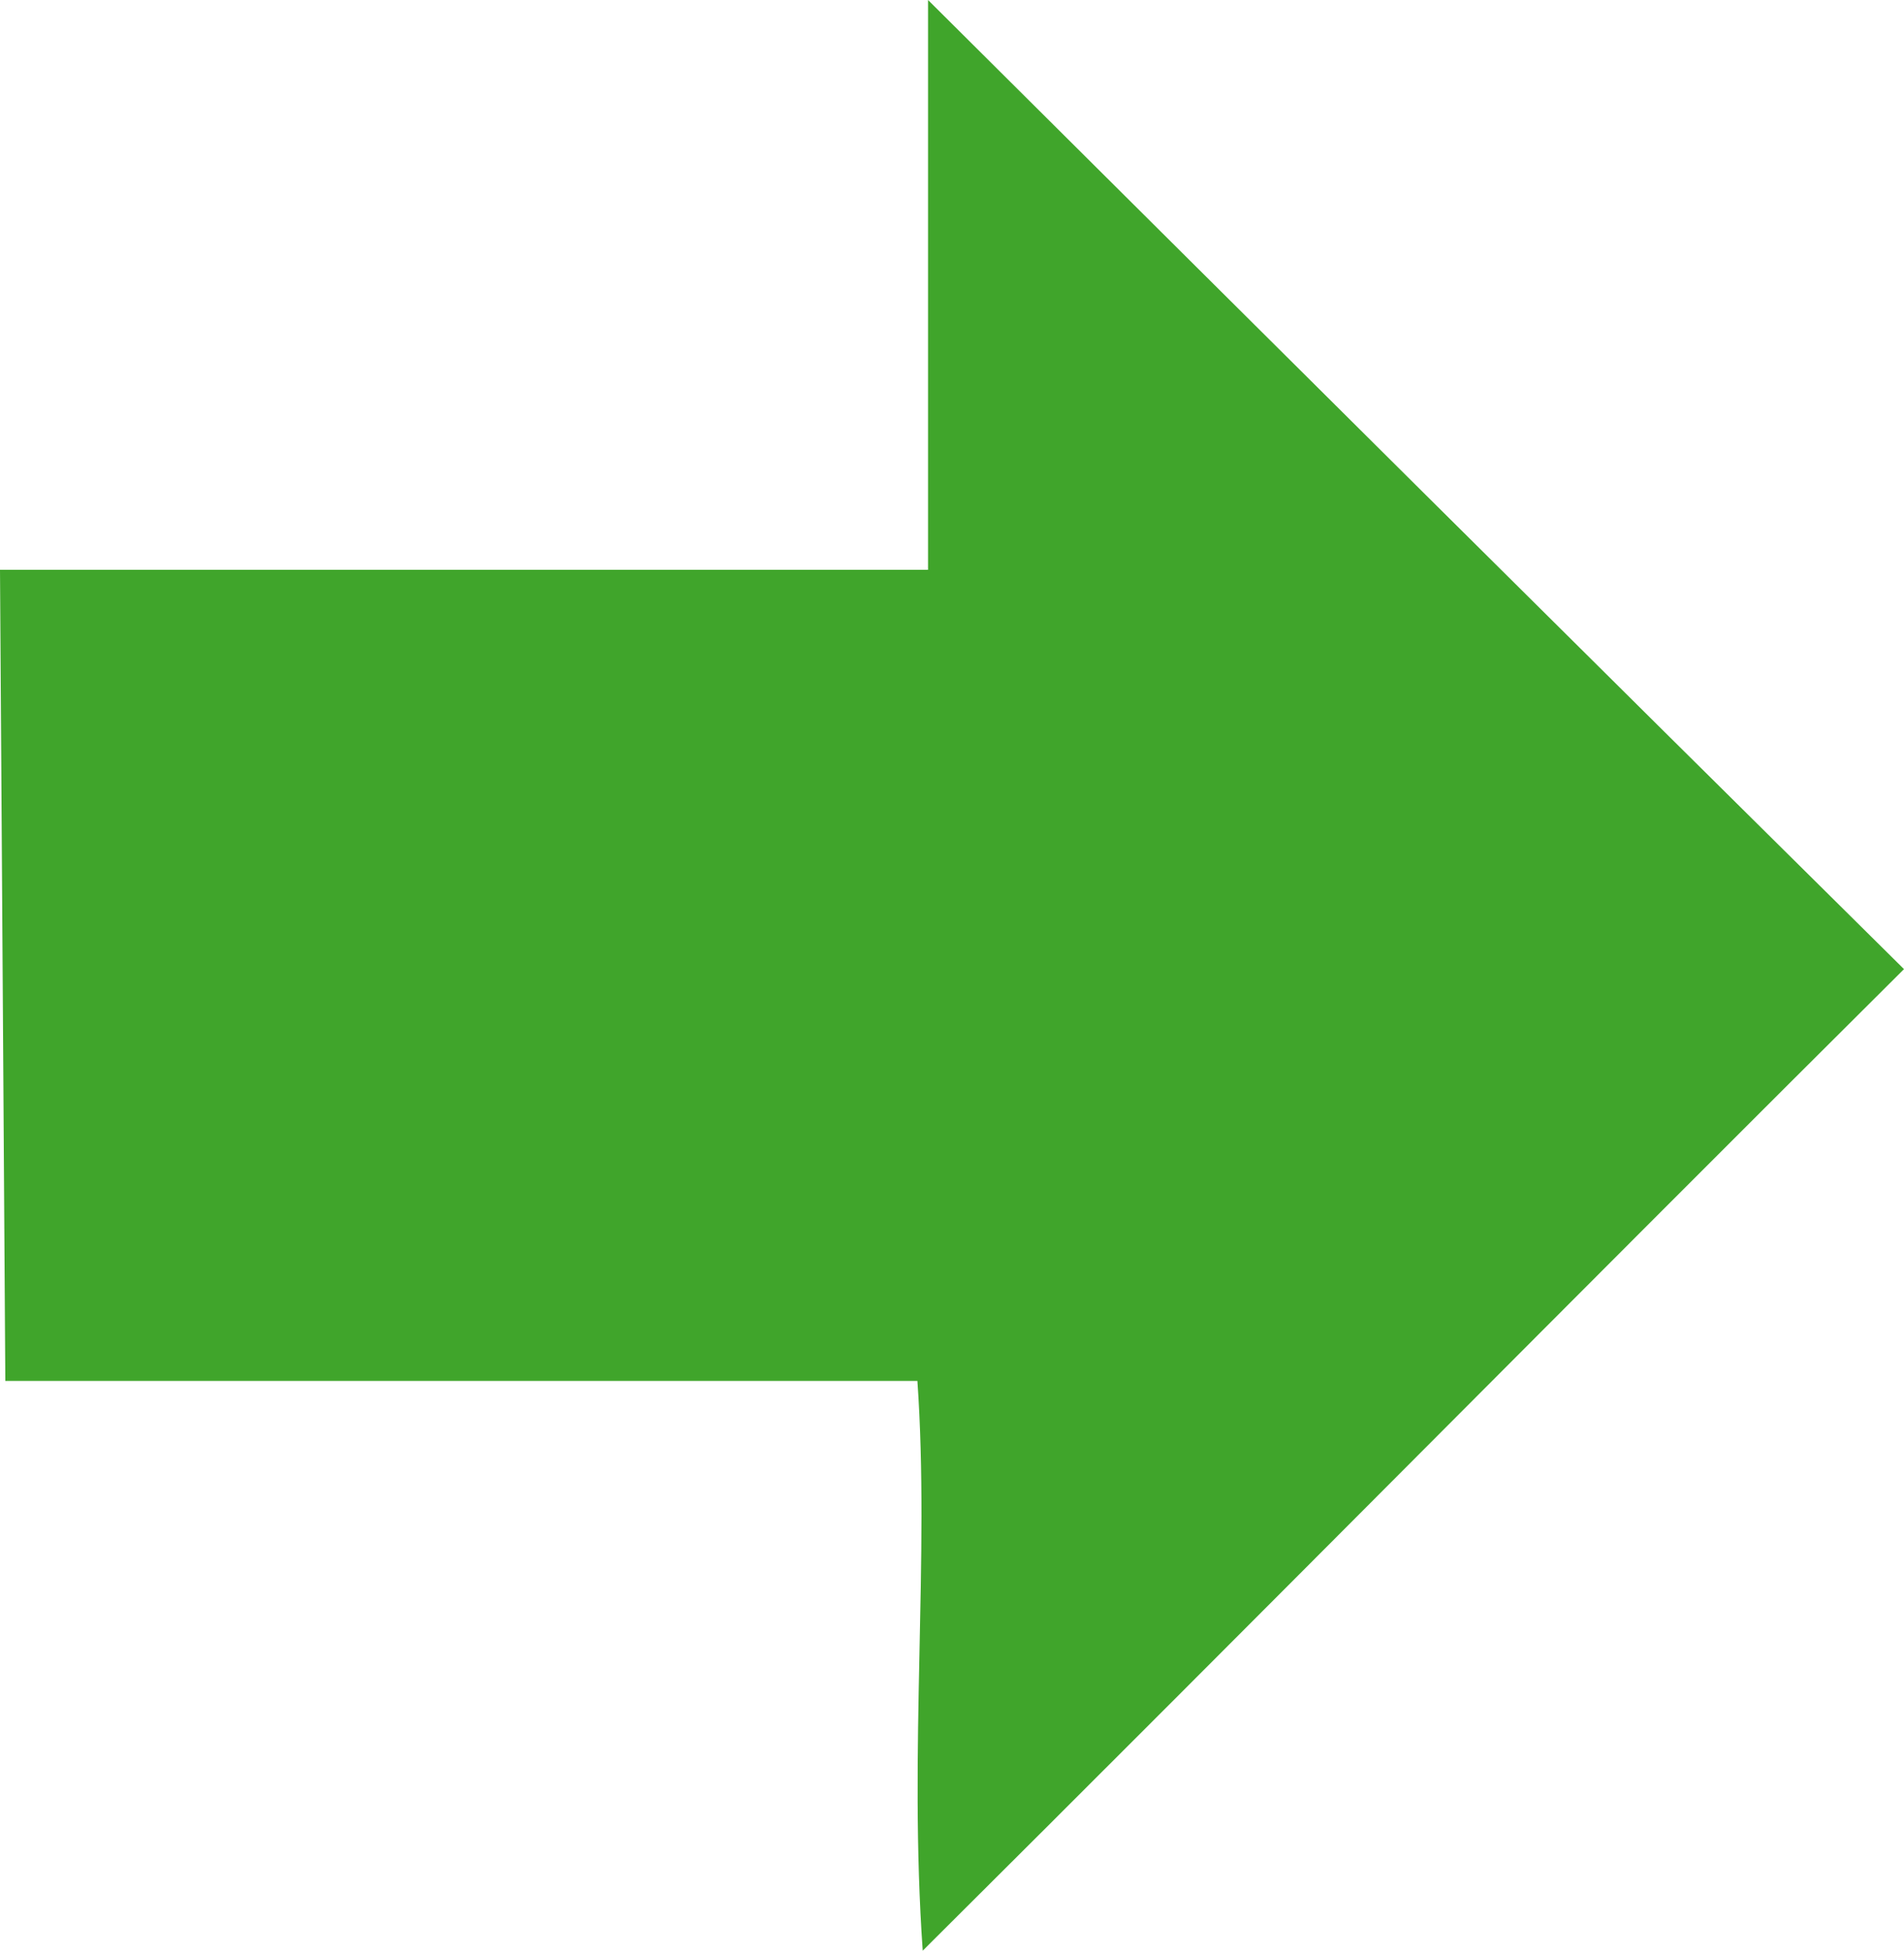 <?xml version="1.0" encoding="UTF-8"?>
<svg id="Camada_2" data-name="Camada 2" xmlns="http://www.w3.org/2000/svg" viewBox="0 0 10.73 10.99">
  <defs>
    <style>
      .cls-1 {
        fill: #40a52b;
      }
    </style>
  </defs>
  <g id="Camada_1-2" data-name="Camada 1">
    <path class="cls-1" d="m0,3.21h5.23V0c1.98,1.97,3.66,3.64,5.5,5.46-1.8,1.79-3.65,3.66-5.53,5.53-.08-1.14.04-2.21-.03-3.21H.03"/>
  </g>
</svg>